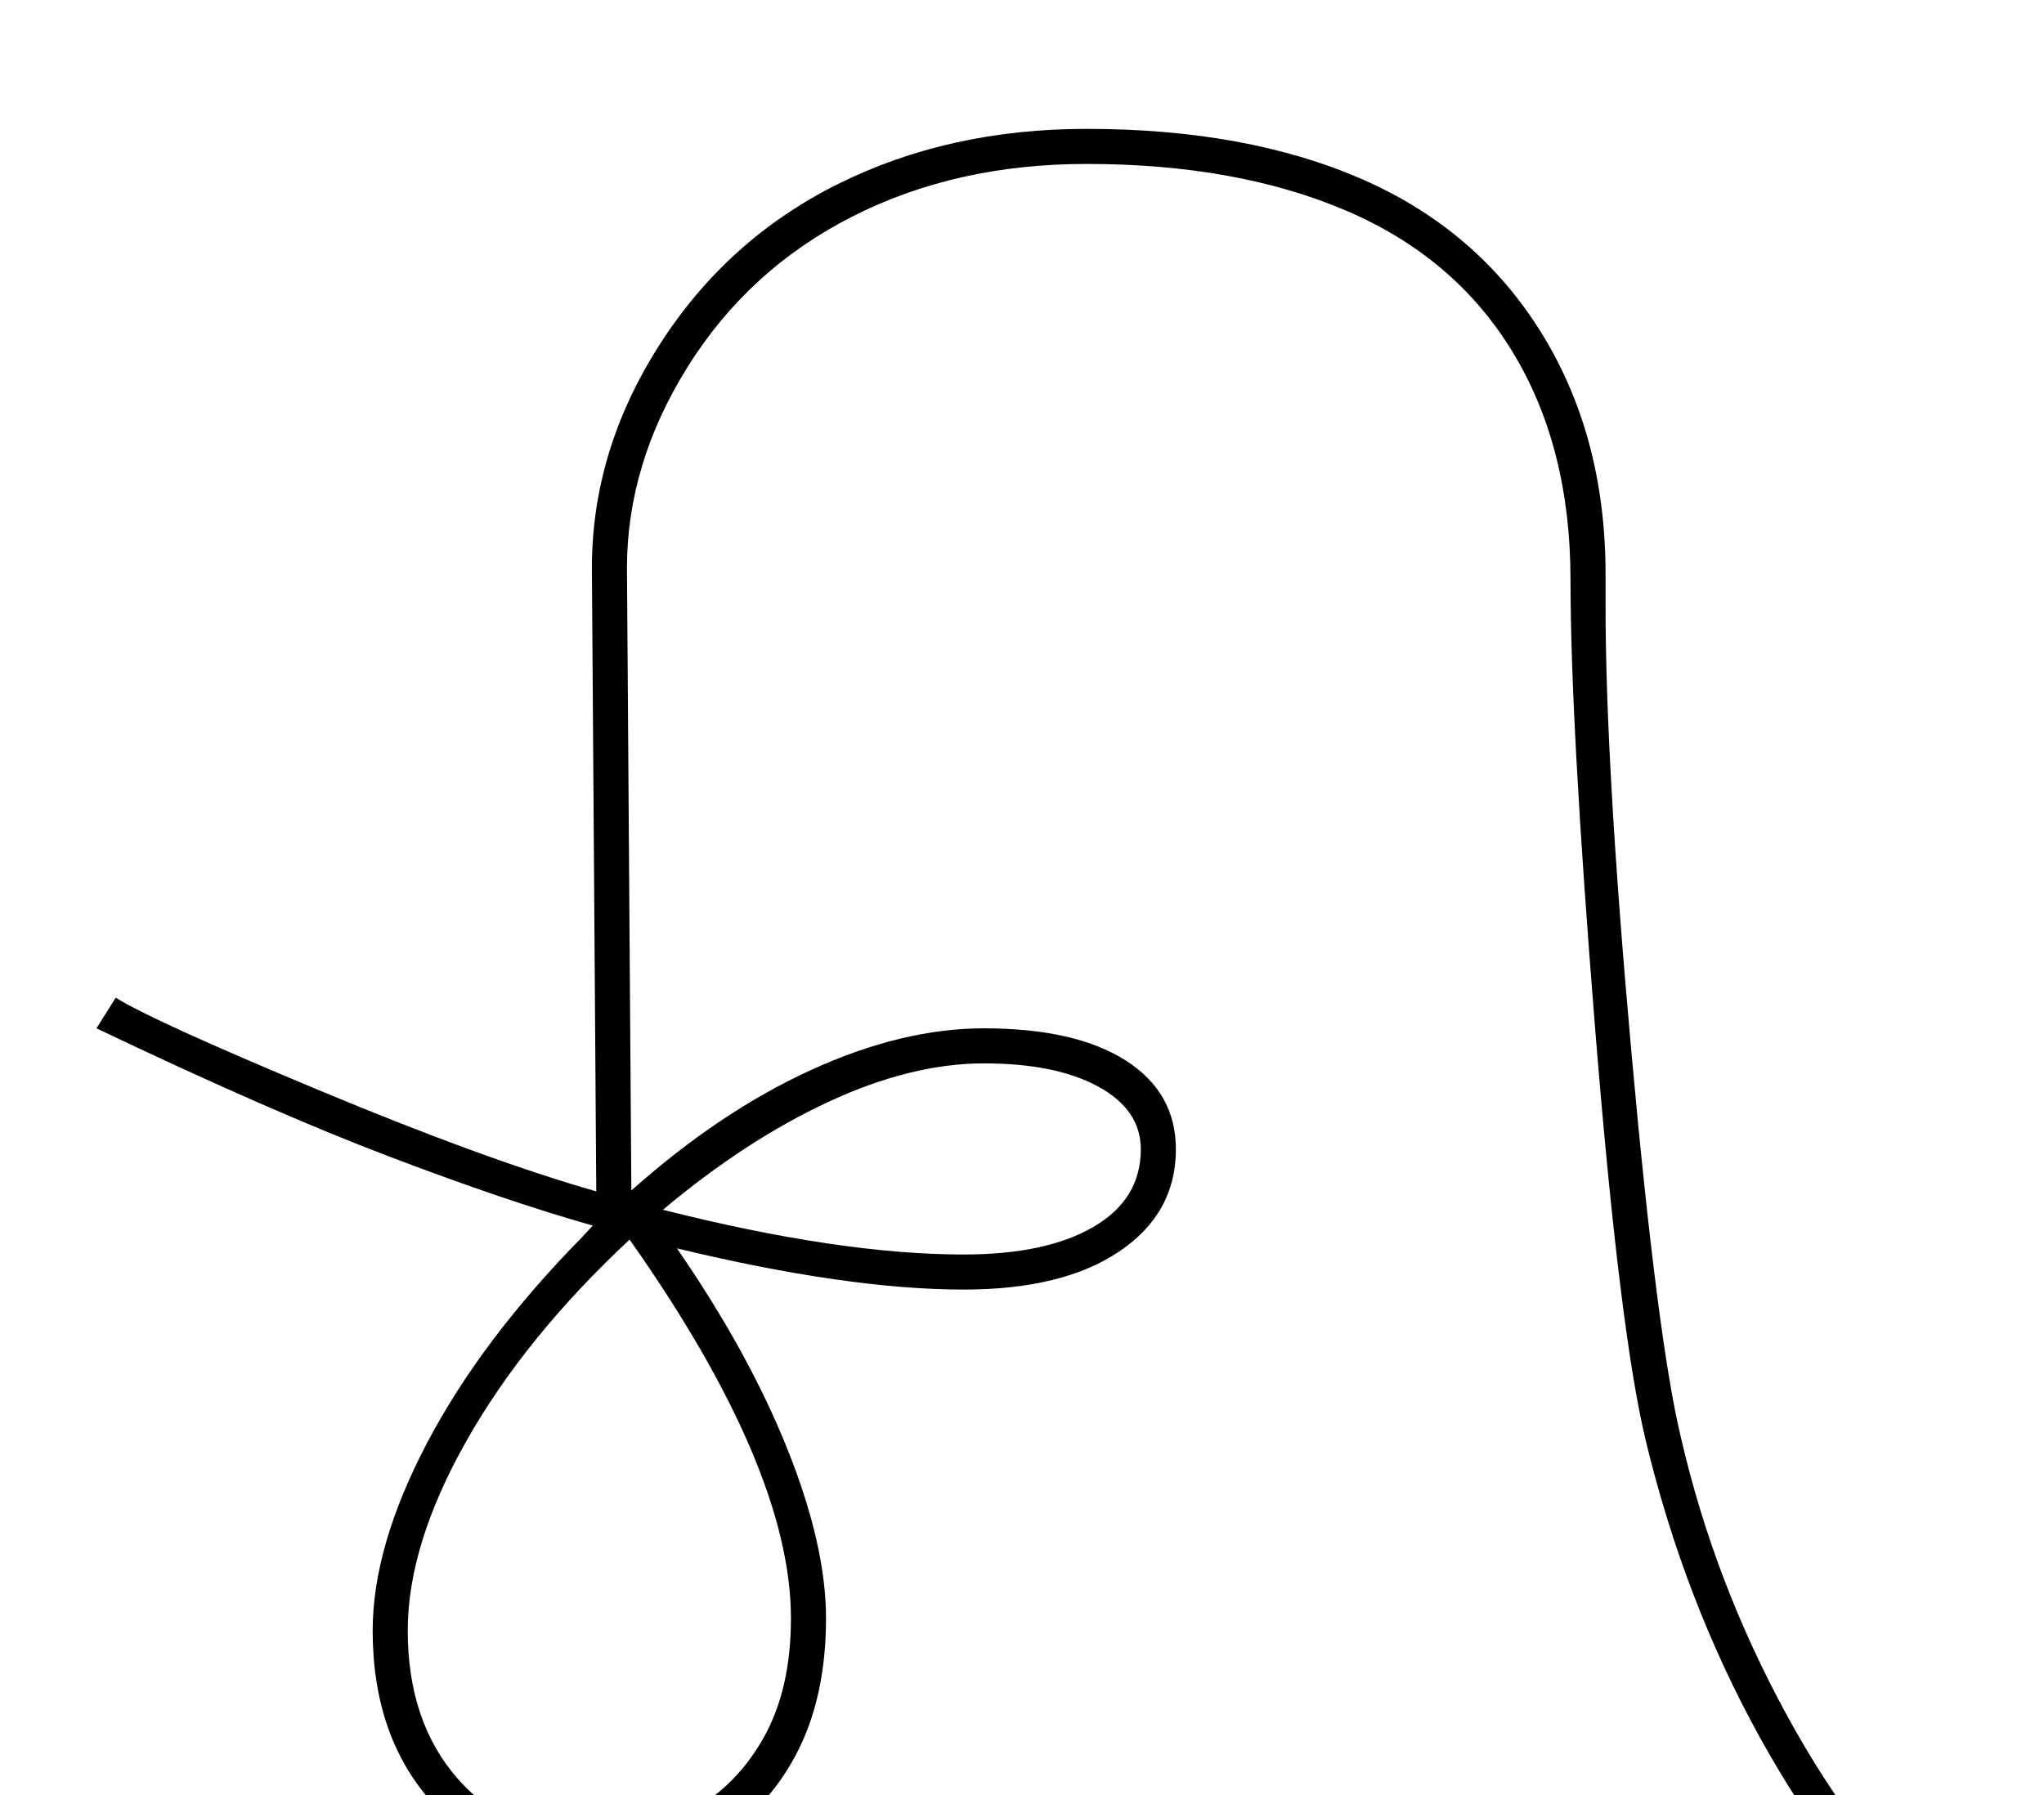 <?xml version="1.0" standalone="no"?>
<!DOCTYPE svg PUBLIC "-//W3C//DTD SVG 1.1//EN" "http://www.w3.org/Graphics/SVG/1.1/DTD/svg11.dtd" >
<svg xmlns="http://www.w3.org/2000/svg" xmlns:xlink="http://www.w3.org/1999/xlink" version="1.1" viewBox="-10 0 2331 2048">
  <g transform="scale(1, -1)"  transform-origin="center">
   <path fill="currentColor"
d="M122 1058q41 -26 231.5 -105.5t316.5 -115.5l-5 711q0 134 77 254.5t203.5 183.5t283.5 63q183 0 314.5 -57.5t204.5 -175.5t73 -275v-37q0 -181 29.5 -508.5t56.5 -439.5q38 -165 121 -317t193 -250l-29 -27q-110 98 -195.5 253t-129.5 337q-30 124 -58 472t-28 511
q0 151 -66 259.5t-190.5 161.5t-295.5 53q-149 0 -267 -60t-187.5 -171t-69.5 -230l5 -710q101 90 205 137.5t197 47.5q104 0 161.5 -36.5t57.5 -101.5q0 -73 -64.5 -116.5t-177.5 -43.5q-132 0 -327 47q82 -119 126 -229t44 -193q0 -91 -34.5 -156t-95 -98.5t-137.5 -33.5
q-111 0 -180.5 76t-69.5 198q0 96 62 214t177 235l12 13q-96 27 -231.5 78.5t-334.5 146.5zM892 350q0 171 -184 432q-119 -111 -186 -229.5t-67 -216.5q0 -104 57 -169t153 -65q63 0 114.5 29t82 84t30.5 135zM1112 983q-83 0 -177.5 -44t-188.5 -123q202 -51 343 -51
q94 0 148 31.5t54 88.5q0 45 -48.5 71.5t-130.5 26.5z" />
  </g>

</svg>
